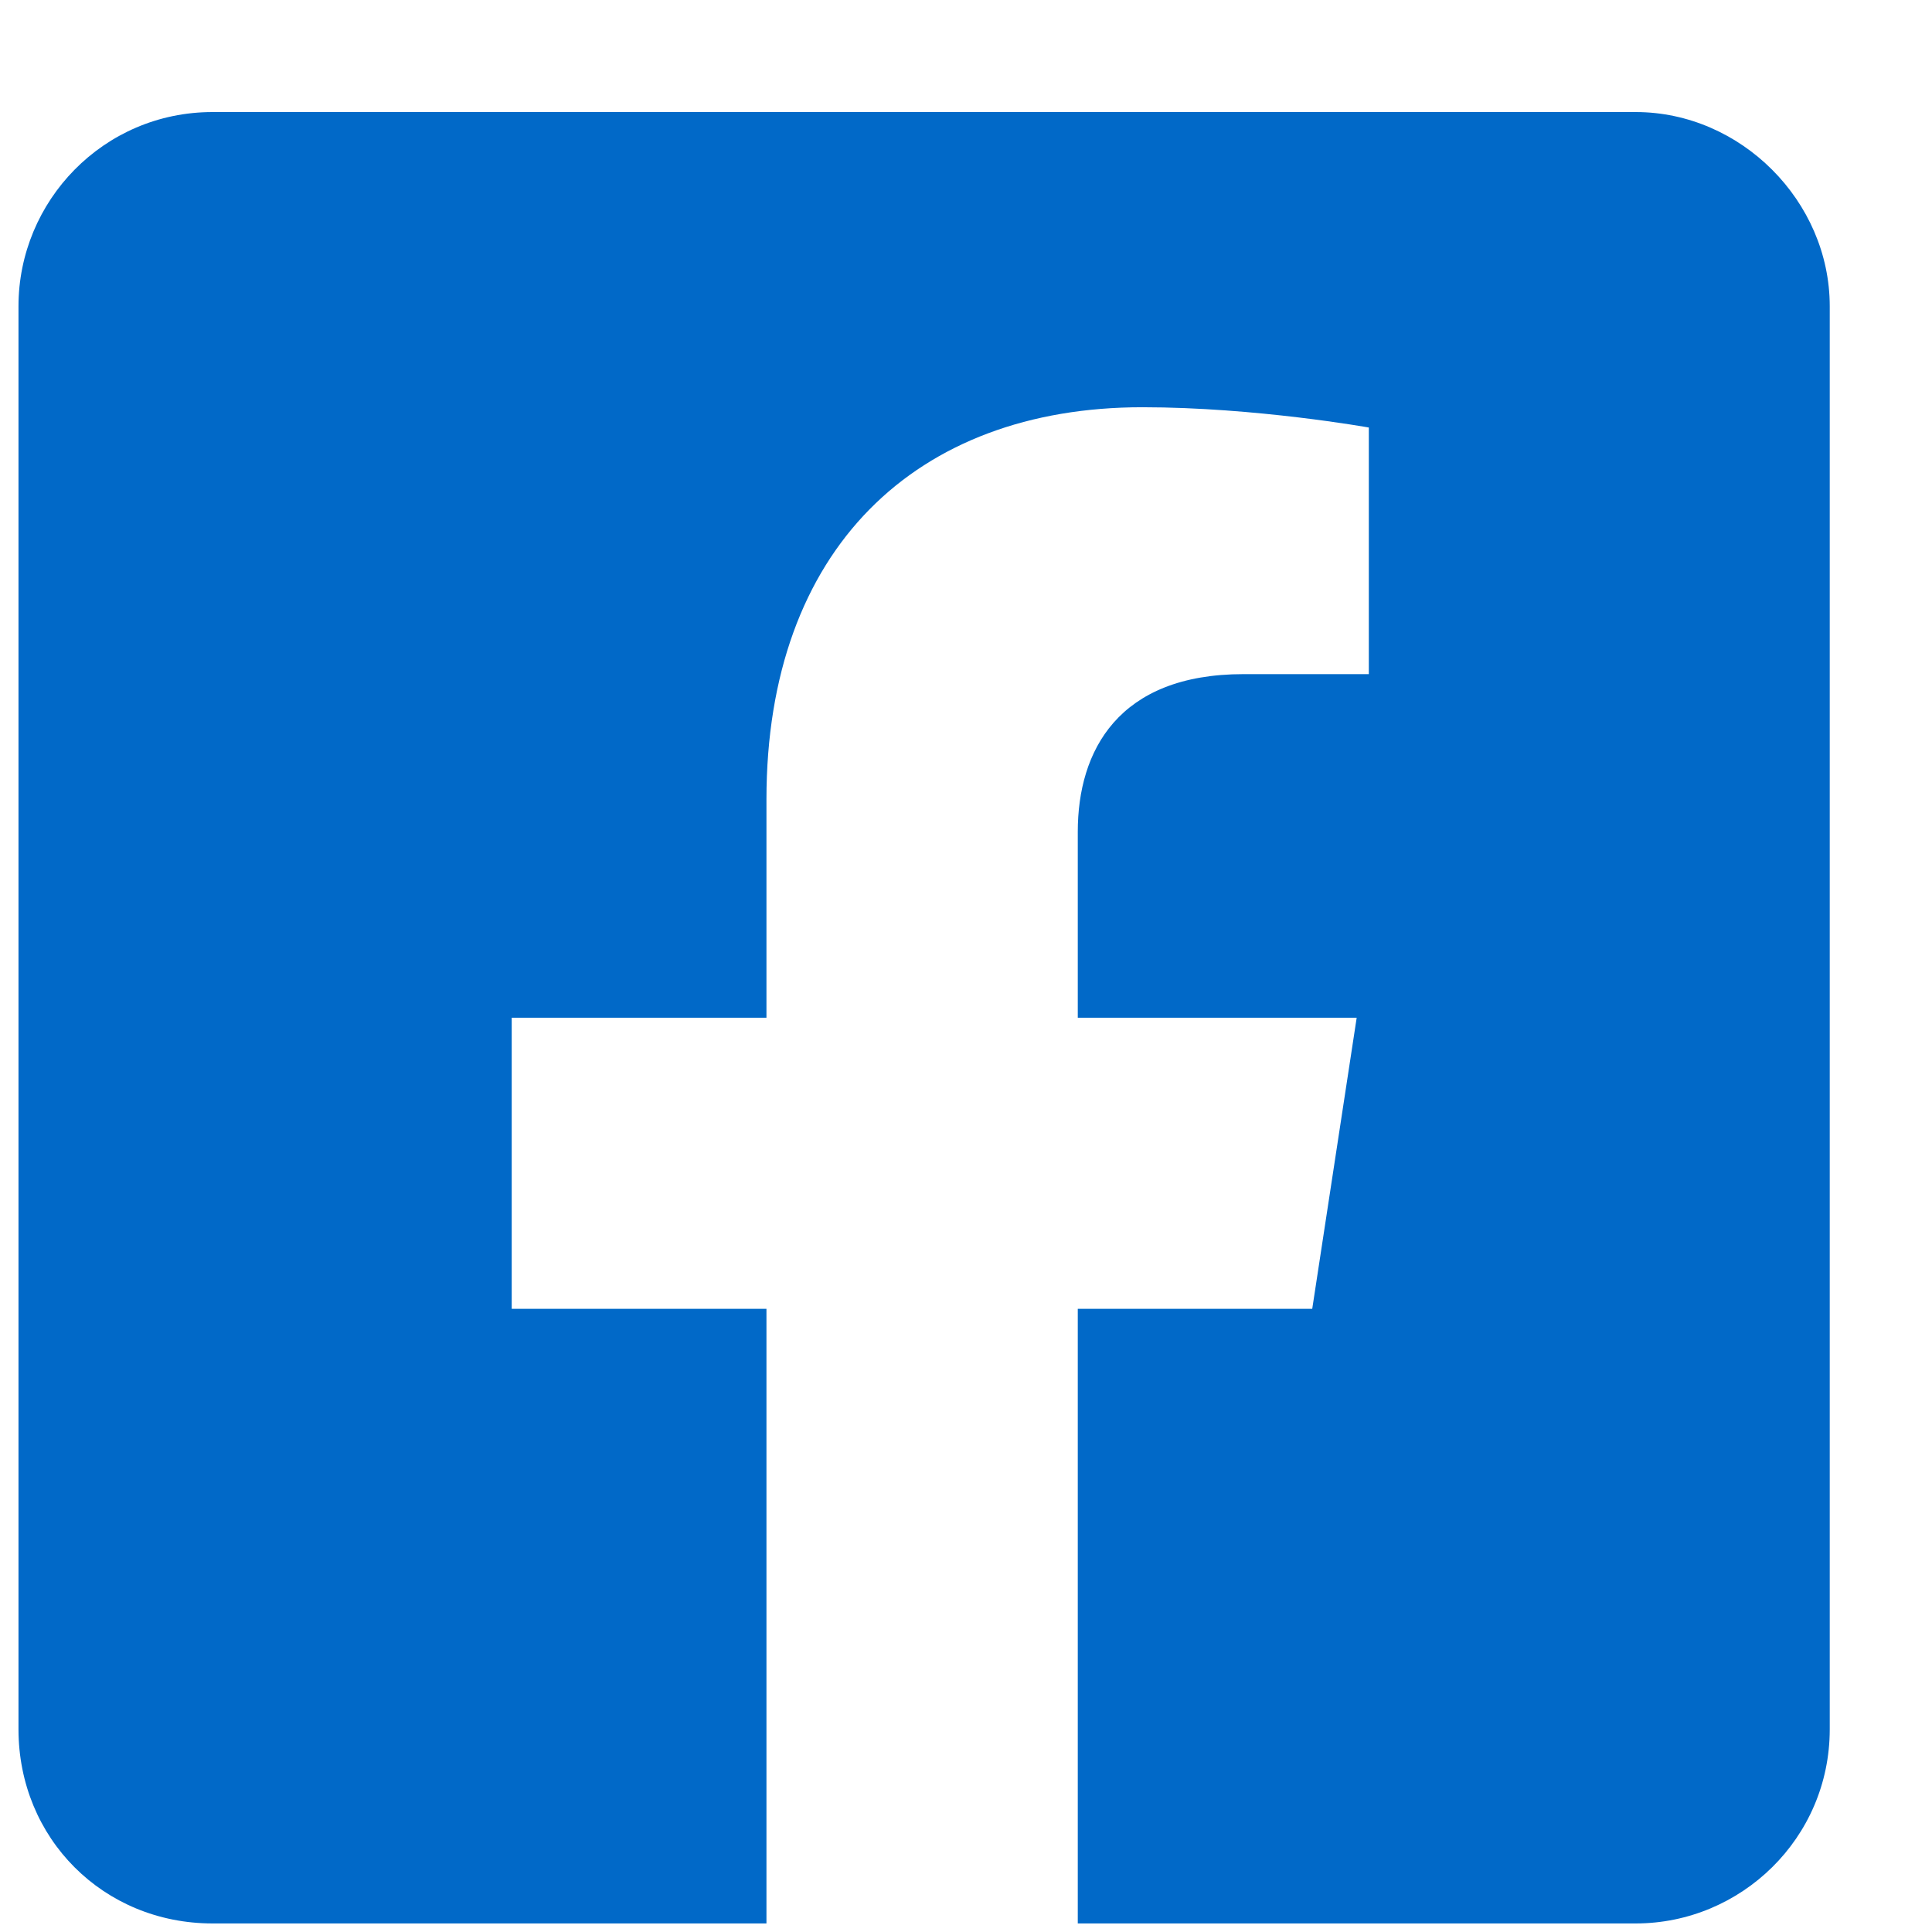 <svg width="14" height="14" viewBox="0 0 14 14" fill="none" xmlns="http://www.w3.org/2000/svg">
<path d="M11.853 0.812C12.614 0.812 13.259 1.457 13.259 2.219V12.531C13.259 13.322 12.614 13.938 11.853 13.938H7.81V9.484H9.509L9.831 7.375H7.81V6.027C7.81 5.441 8.103 4.885 9.011 4.885H9.919V3.098C9.919 3.098 9.099 2.951 8.278 2.951C6.638 2.951 5.554 3.977 5.554 5.793V7.375H3.708V9.484H5.554V13.938H1.54C0.749 13.938 0.134 13.322 0.134 12.531V2.219C0.134 1.457 0.749 0.812 1.54 0.812H11.853Z" fill="#0169C8"/>
</svg>
